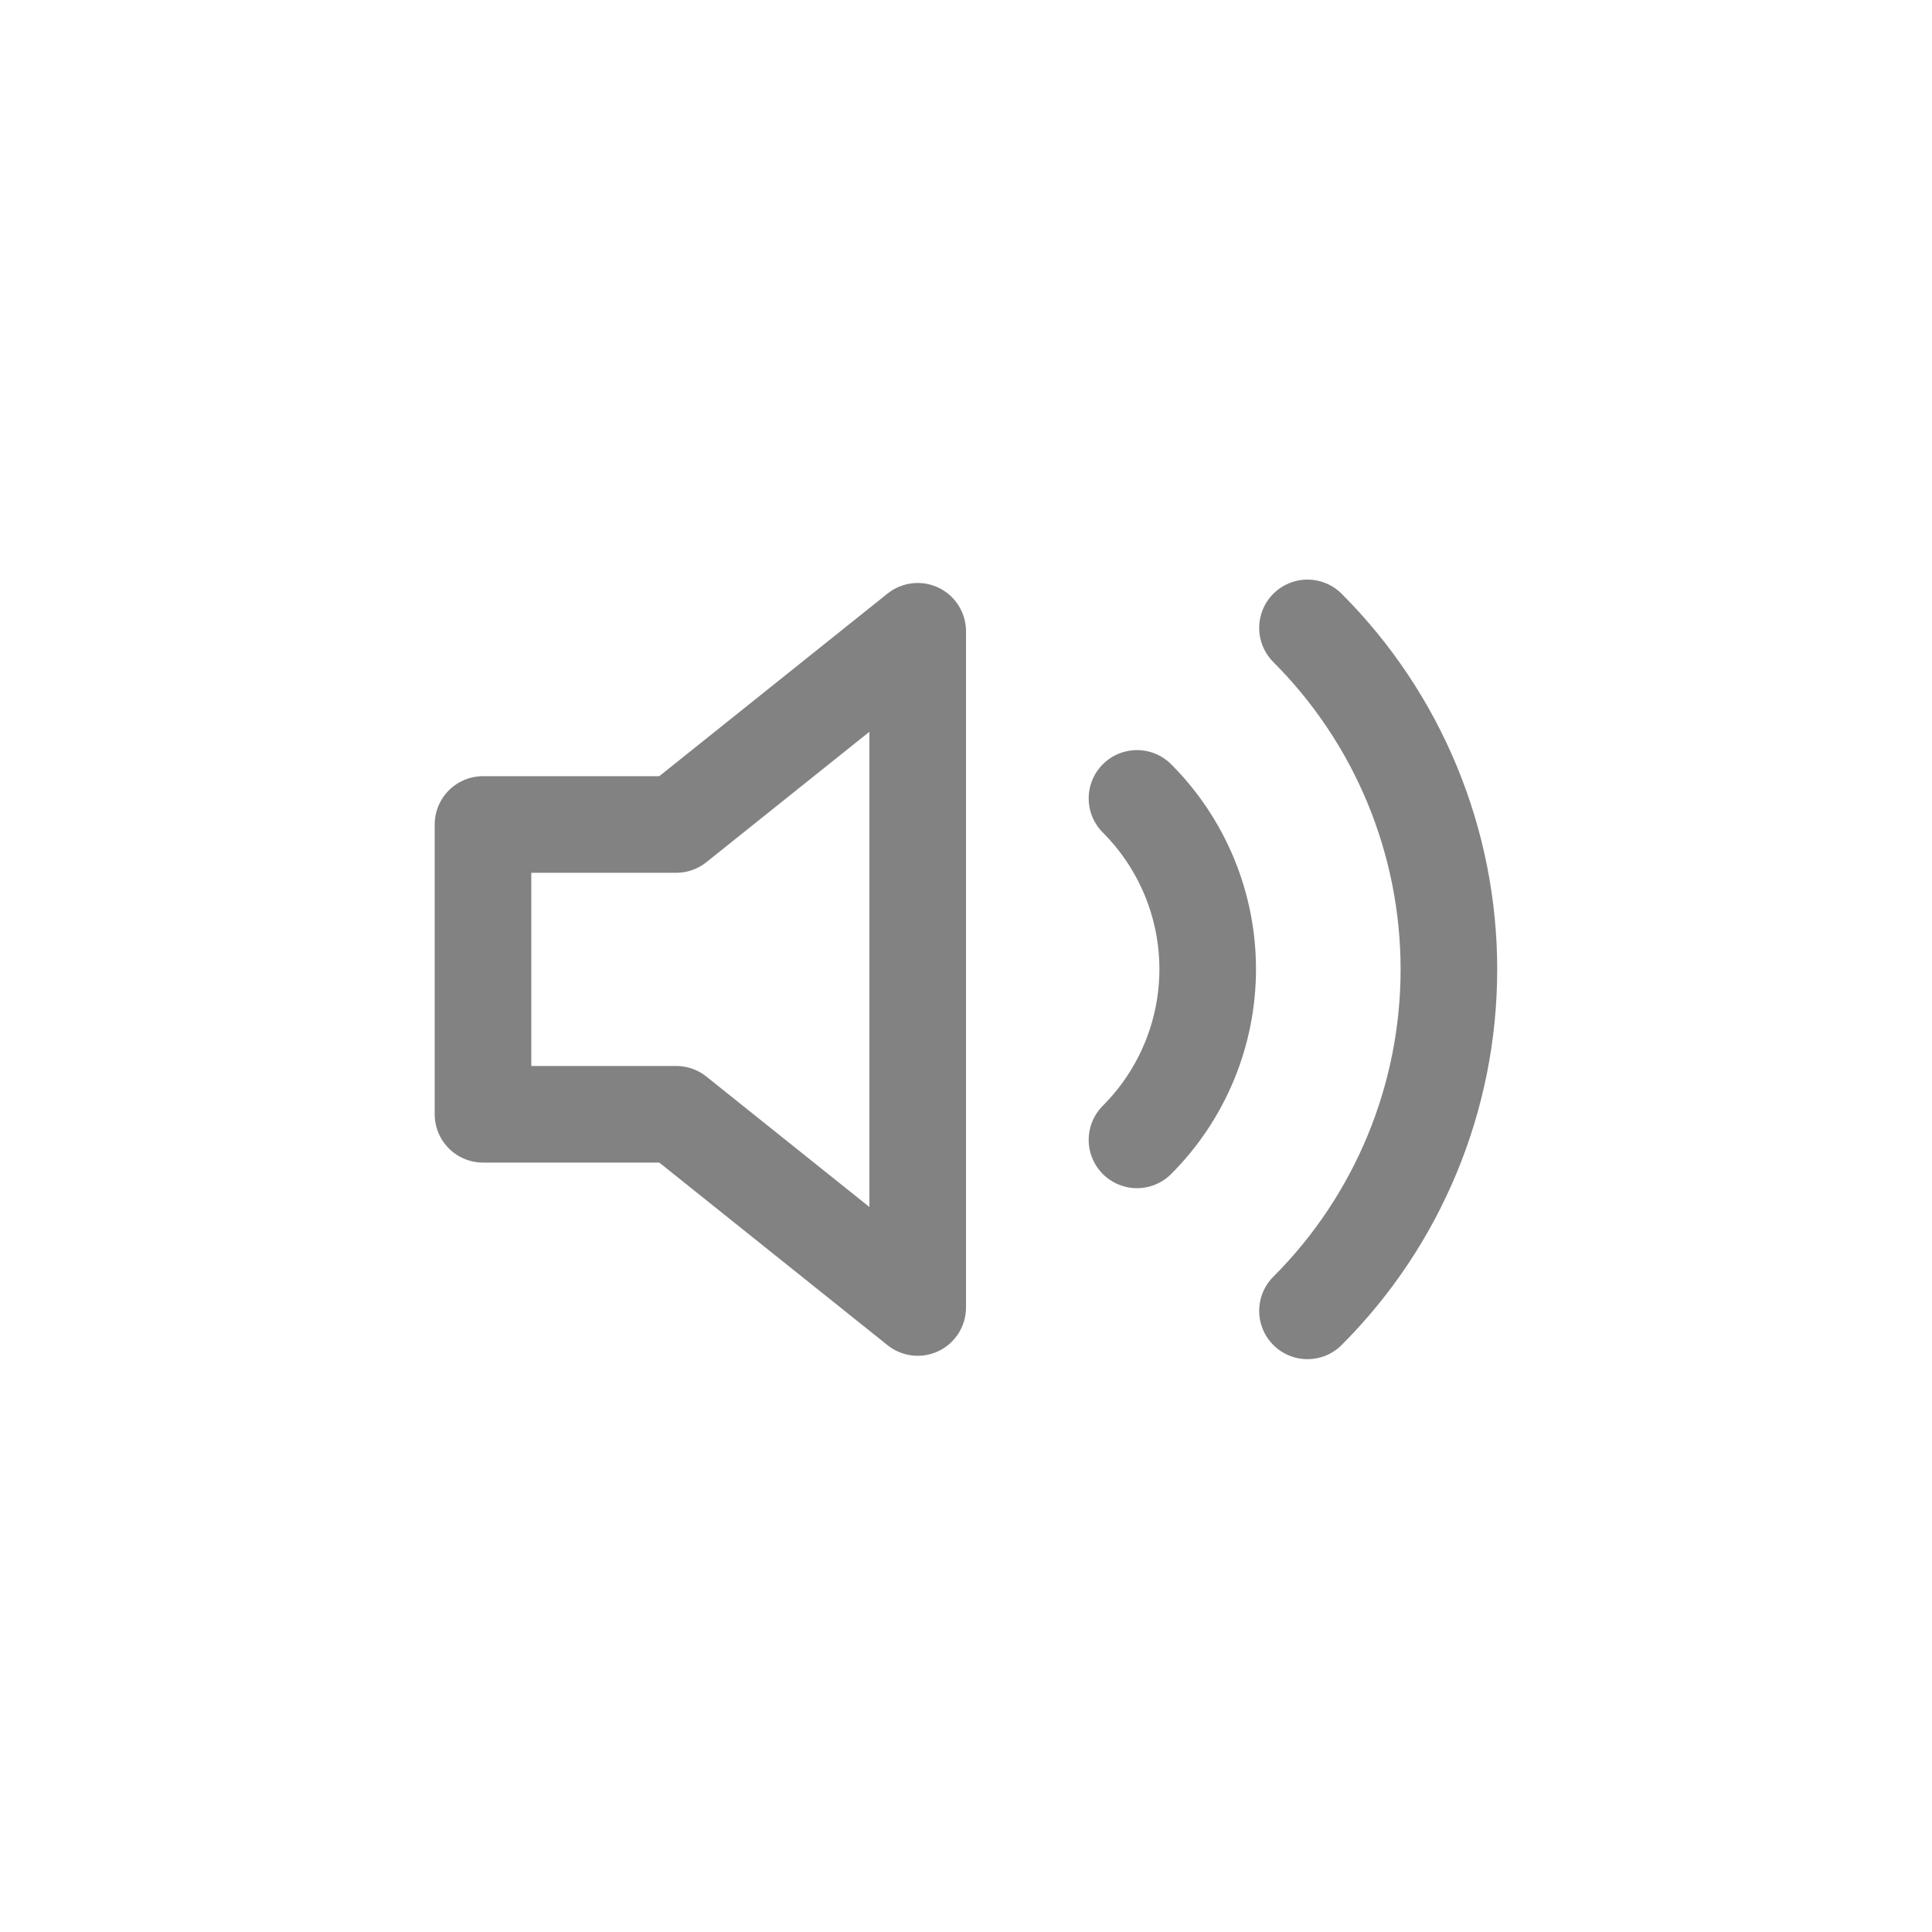 <svg width="40" height="40" viewBox="0 0 40 40" fill="none" xmlns="http://www.w3.org/2000/svg">
<path d="M19 13.07L14 17.07H10V23.07H14L19 27.07V13.07Z" stroke="#828282" stroke-width="2" stroke-linecap="round" stroke-linejoin="round"/>
<path d="M27.07 13C28.945 14.875 29.998 17.418 29.998 20.07C29.998 22.722 28.945 25.265 27.07 27.14M23.54 16.53C24.477 17.468 25.004 18.739 25.004 20.065C25.004 21.391 24.477 22.662 23.54 23.6" stroke="#828282" stroke-width="2" stroke-linecap="round" stroke-linejoin="round"/>
</svg>
